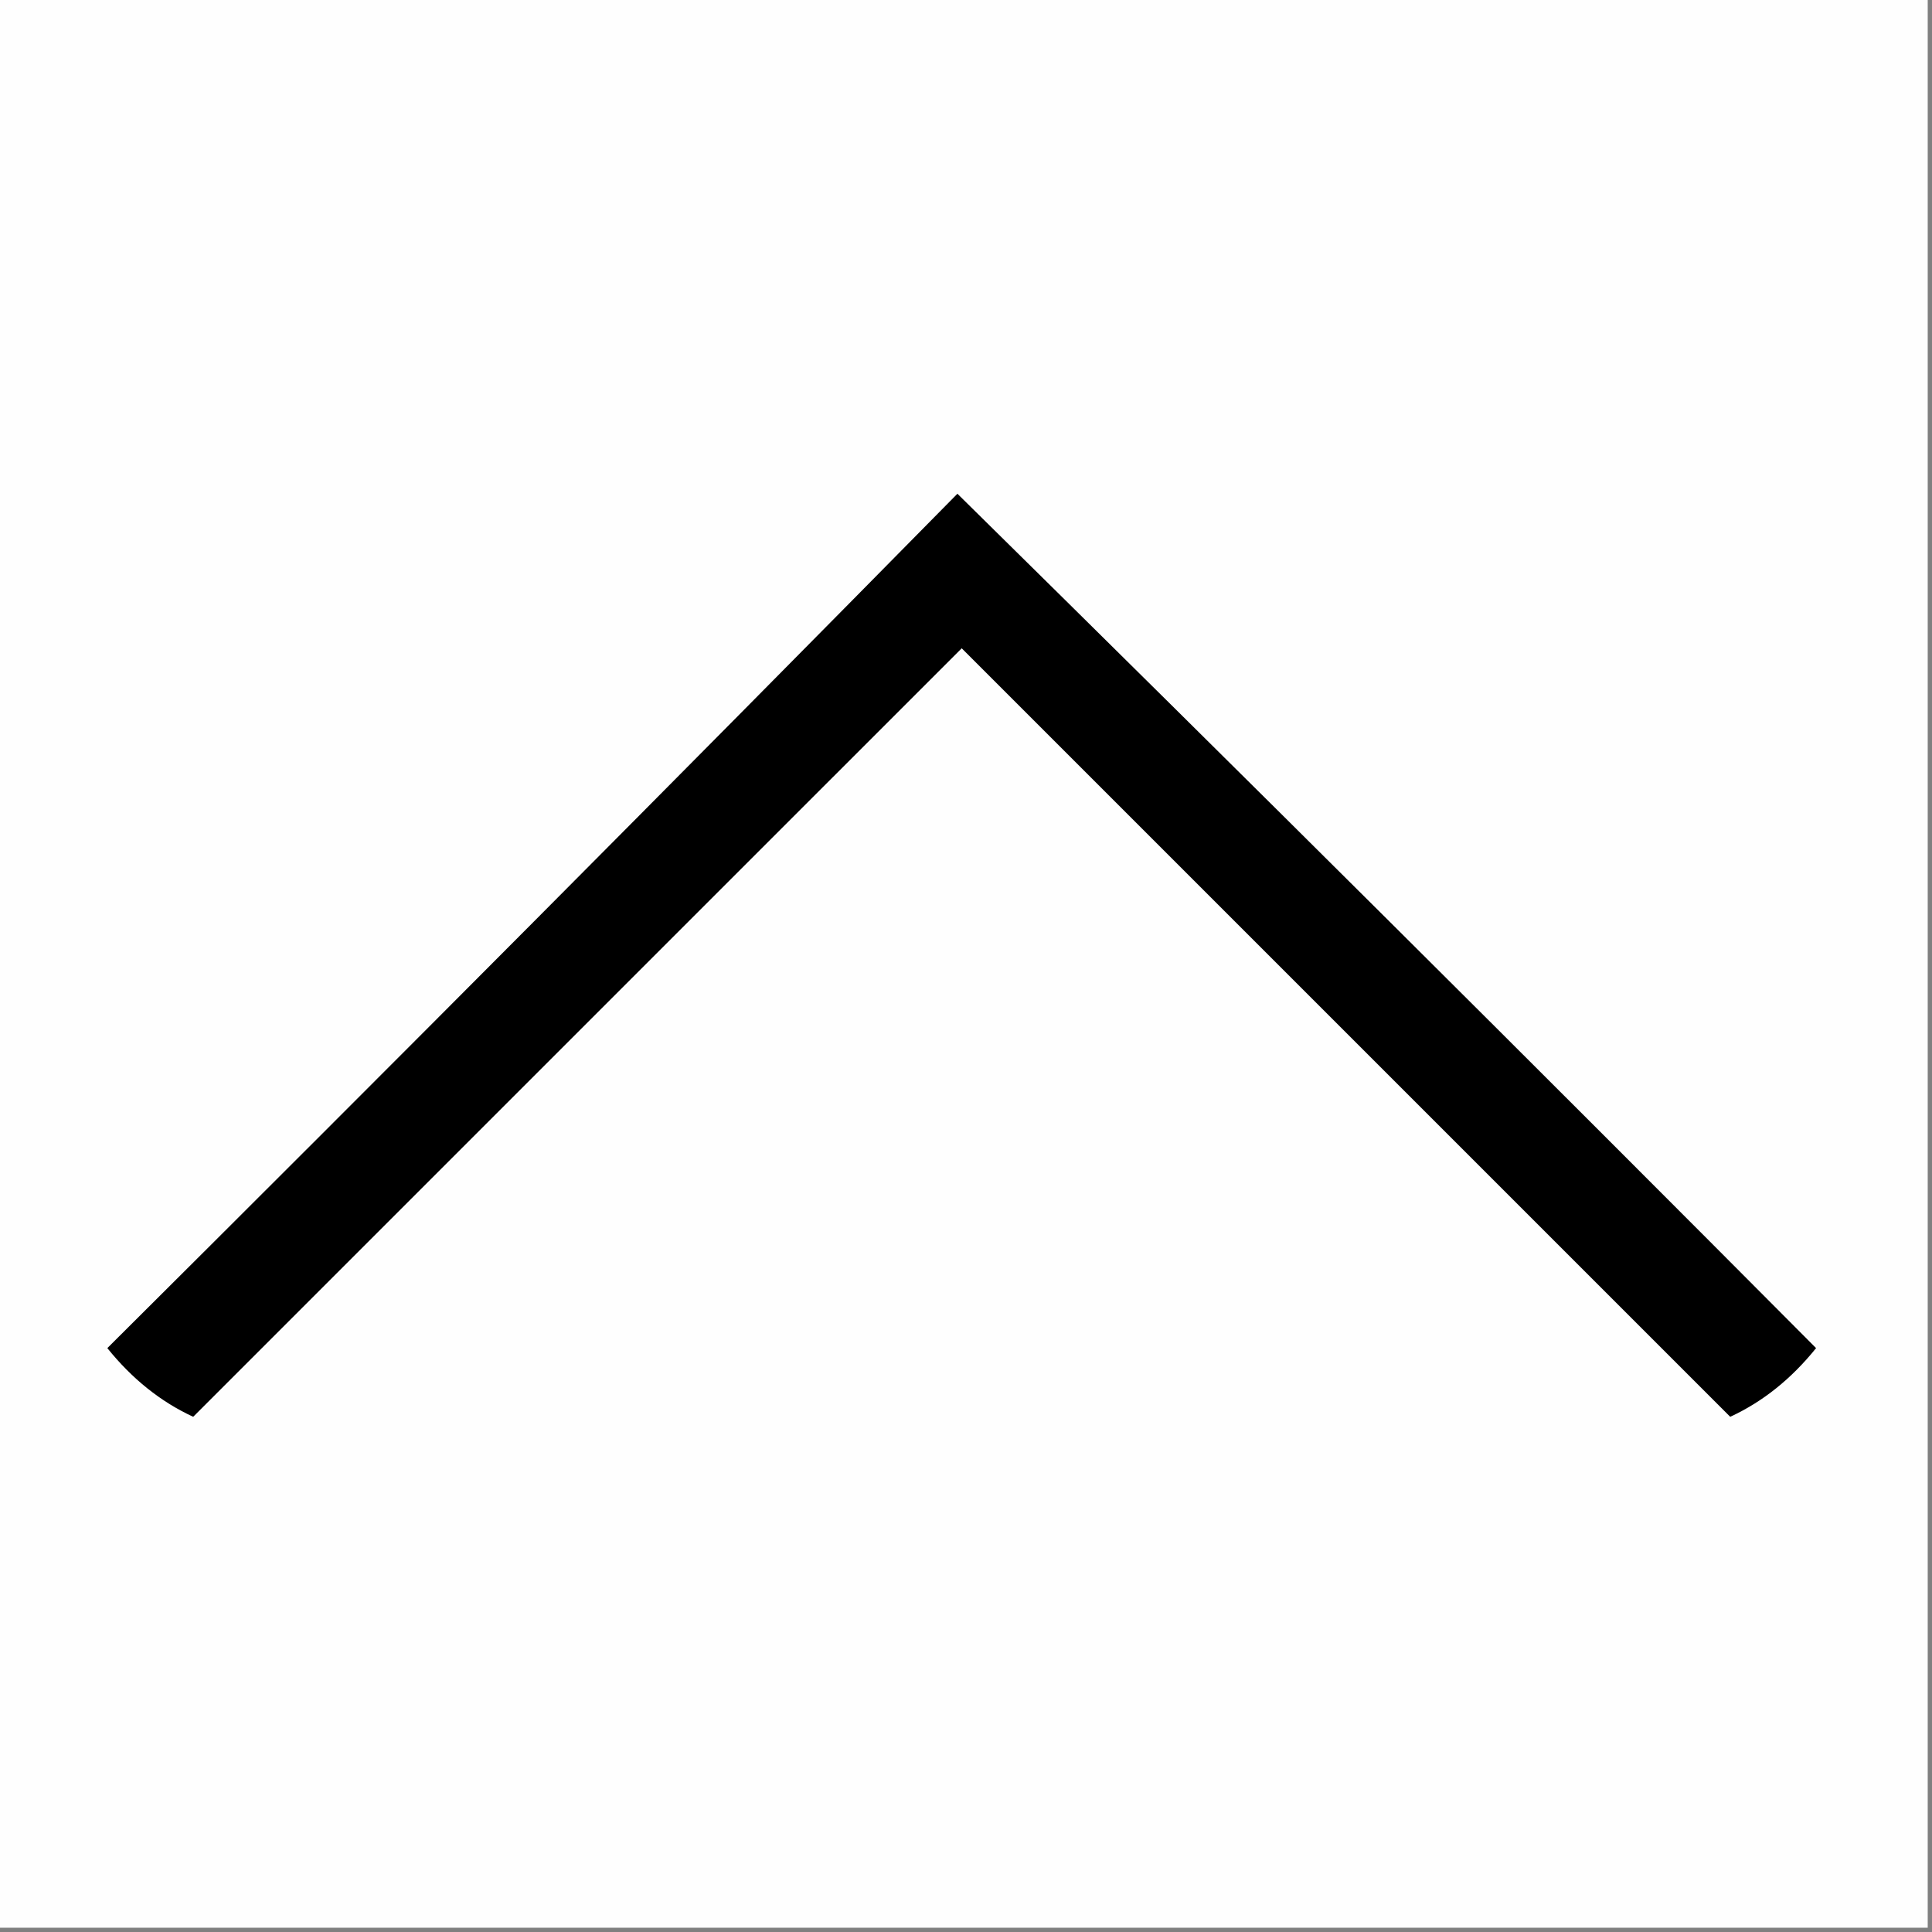 <svg xmlns="http://www.w3.org/2000/svg" xmlns:xlink="http://www.w3.org/1999/xlink" width="225px" height="225px" style="shape-rendering:geometricPrecision; text-rendering:geometricPrecision; image-rendering:optimizeQuality; fill-rule:evenodd; clip-rule:evenodd"><rect width="100%" height="100%" fill="#808080" stroke="none"/><g><path style="opacity:1" fill="#fefefe" d="M -0.5,-0.5 C 74.5,-0.5 149.5,-0.5 224.5,-0.5C 224.5,74.5 224.5,149.5 224.5,224.5C 149.5,224.5 74.5,224.5 -0.5,224.5C -0.5,149.5 -0.5,74.5 -0.5,-0.5 Z"></path></g><g><path style="opacity:1" fill="#000000" d="M 111.5,57.5 C 144.965,90.465 178.299,123.632 211.5,157C 208.616,160.586 205.283,163.252 201.5,165C 171.667,135.167 141.833,105.333 112,75.5C 82.167,105.333 52.333,135.167 22.5,165C 18.717,163.252 15.384,160.586 12.5,157C 45.702,123.965 78.701,90.799 111.5,57.5 Z"></path></g></svg>